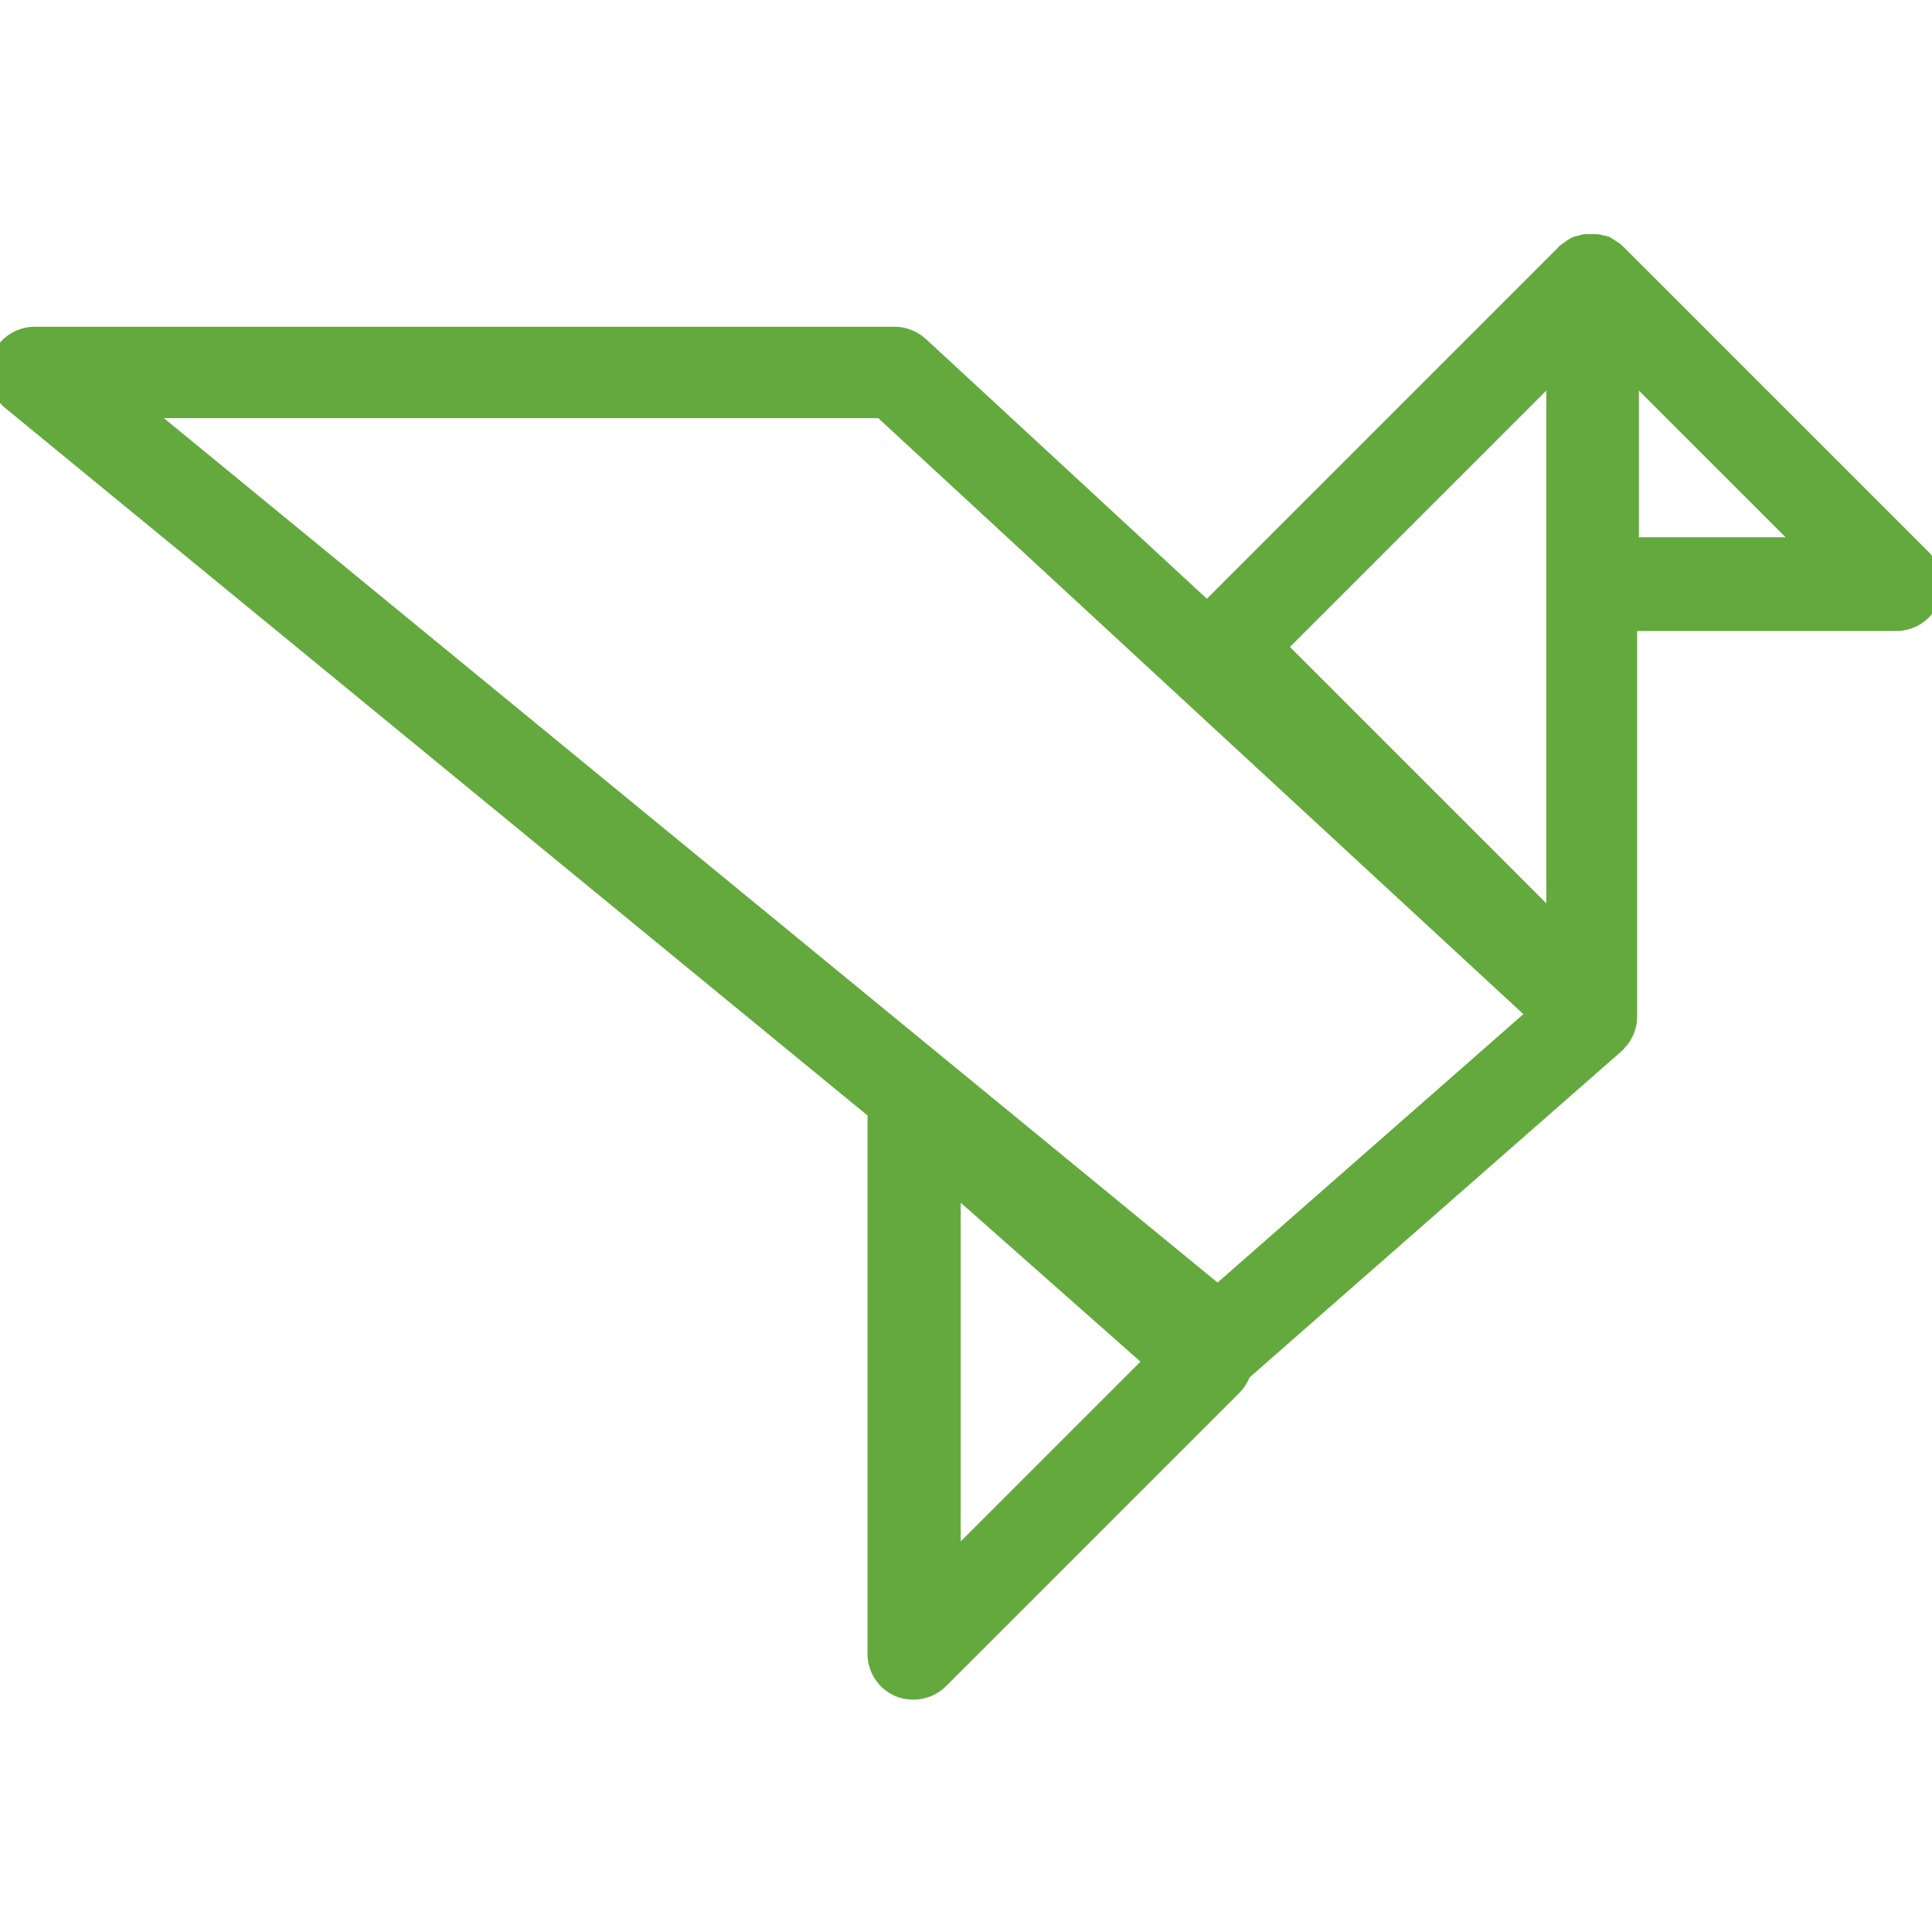 <?xml version="1.0" encoding="utf-8"?>
<!-- Generator: Adobe Illustrator 25.2.1, SVG Export Plug-In . SVG Version: 6.00 Build 0)  -->
<svg version="1.1" id="Capa_1" xmlns="http://www.w3.org/2000/svg" xmlns:xlink="http://www.w3.org/1999/xlink" x="0px" y="0px"
	 viewBox="0 0 327.6 327.6" style="enable-background:new 0 0 327.6 327.6;" xml:space="preserve">
<style type="text/css">
	.st0{fill:#64A93D;stroke:#64A93D;stroke-width:4;stroke-miterlimit:10;}
</style>
<g>
	<path class="st0" d="M2.1,67.6l147,120.6v92.2c0,2.4,1.4,4.5,3.6,5.4c0.7,0.3,1.5,0.4,2.2,0.4c1.5,0,3-0.6,4.1-1.7l49.8-49.8
		c0.7-0.7,1.1-1.5,1.4-2.4c0.1,0,0.1-0.1,0.2-0.1l63.4-55.6c0.1-0.1,0.1-0.1,0.1-0.2c0.5-0.4,0.8-0.9,1.1-1.5
		c0.1-0.2,0.2-0.3,0.2-0.5c0.3-0.6,0.4-1.3,0.4-2c0-0.1,0-0.1,0-0.1l0,0l0,0V105h45.9c2.4,0,4.5-1.4,5.4-3.6s0.4-4.7-1.3-6.4
		l-51.7-51.7c-0.1-0.1-0.2-0.1-0.2-0.2c-0.2-0.2-0.4-0.3-0.7-0.5c-0.3-0.2-0.5-0.3-0.8-0.5c-0.1,0-0.1-0.1-0.2-0.1
		c-0.2-0.1-0.3-0.1-0.5-0.1c-0.3-0.1-0.6-0.2-0.9-0.2s-0.6,0-0.8,0c-0.3,0-0.6,0-0.8,0c-0.3,0-0.6,0.1-0.9,0.2
		c-0.2,0.1-0.3,0.1-0.5,0.1c-0.1,0-0.1,0.1-0.2,0.1c-0.3,0.1-0.5,0.3-0.8,0.5c-0.2,0.2-0.5,0.3-0.7,0.5c-0.1,0.1-0.2,0.1-0.2,0.2
		l-61,61l-49-45.3c-1.1-1-2.5-1.6-4-1.6H5.9c-2.5,0-4.7,1.6-5.5,3.9C-0.5,63.4,0.2,66,2.1,67.6z M215.9,109.7l48.3-48.3V99v59
		L215.9,109.7z M275.9,93.1V61.4l31.7,31.7C307.6,93.1,275.9,93.1,275.9,93.1z M160.9,199.5l35.4,31.3l-35.4,35.4V199.5z M22.2,68.9
		h127.5L261.3,172l-54.8,48.1L22.2,68.9z"/>
</g>
</svg>
